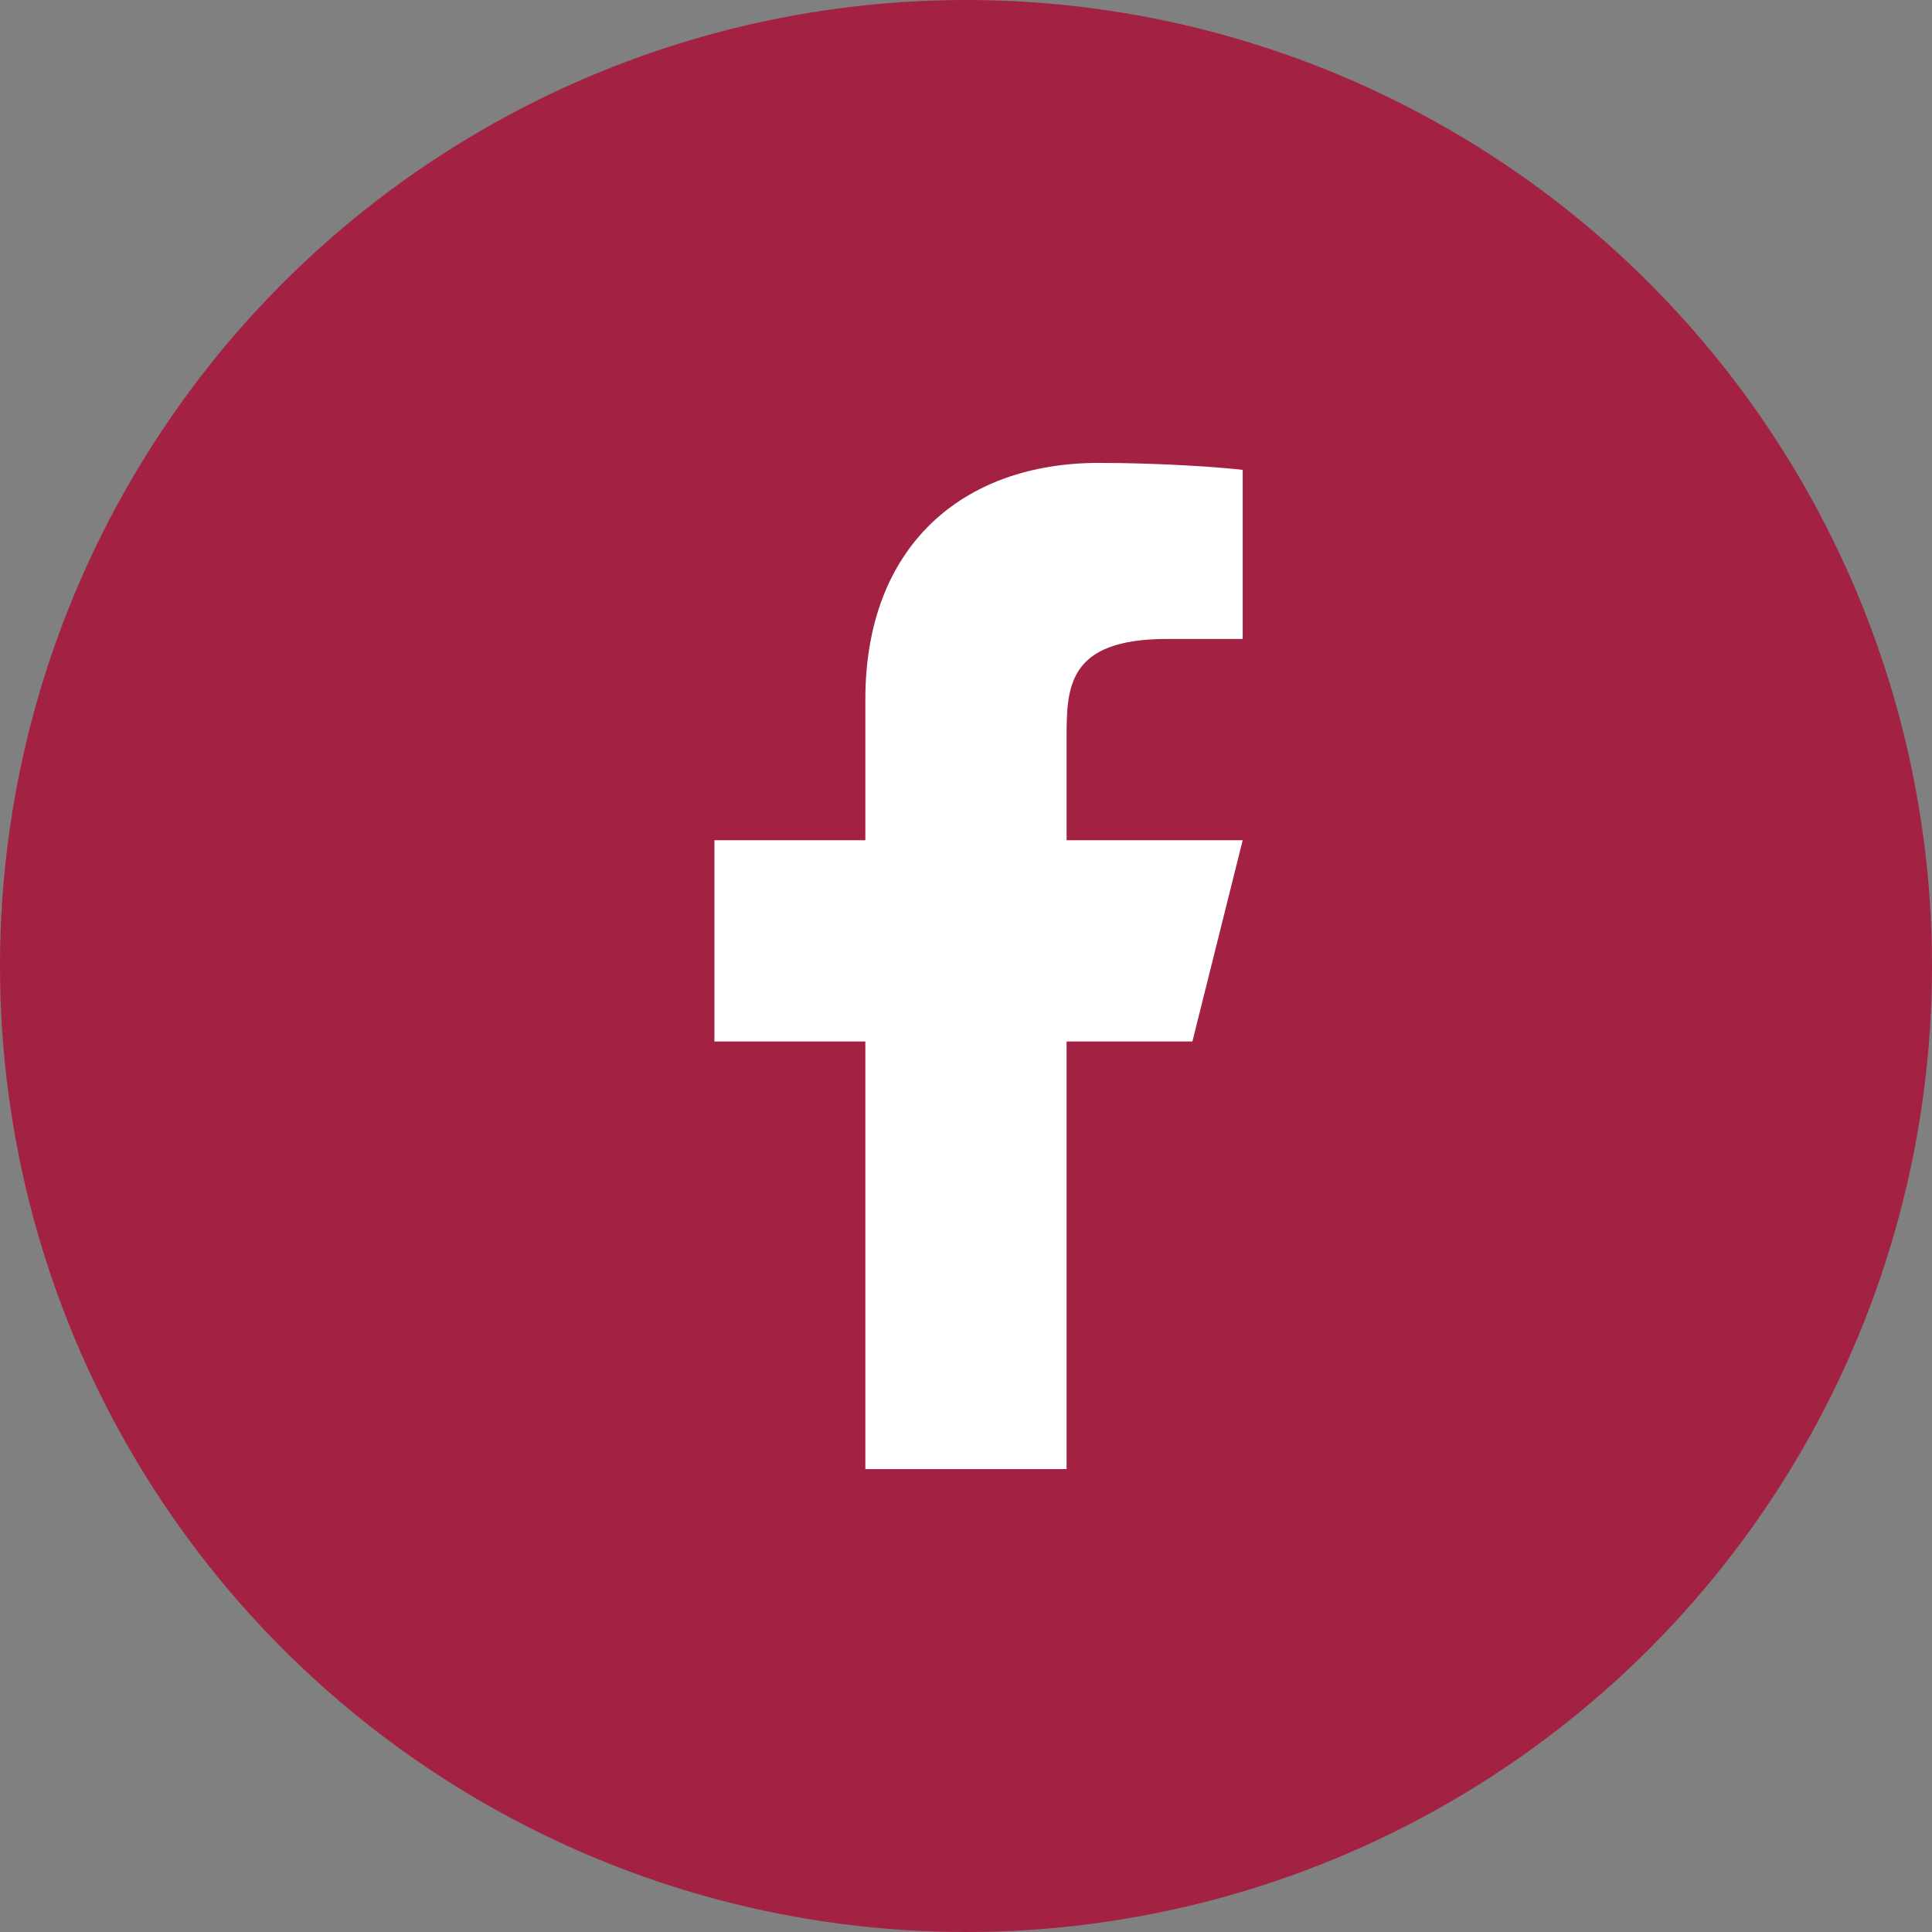 <svg width="32" height="32" viewBox="0 0 32 32" fill="none" xmlns="http://www.w3.org/2000/svg">
<rect x="0" y="0" width="32" height="32" fill="#808080" stroke="none"/>
<g clip-path="url(#clip0_2001_24925)">
<circle cx="16" cy="16" r="16" fill="#A32244"/>
<path d="M17.666 17.25H19.75L20.583 13.917H17.666V12.25C17.666 11.392 17.666 10.583 19.333 10.583H20.583V7.783C20.311 7.748 19.285 7.667 18.202 7.667C15.94 7.667 14.333 9.048 14.333 11.583V13.917H11.833V17.25H14.333V24.333H17.666V17.25Z" fill="white"/>
</g>
<defs>
<clipPath id="clip0_2001_24925">
<rect width="32" height="32" fill="white"/>
</clipPath>
</defs>
</svg>
